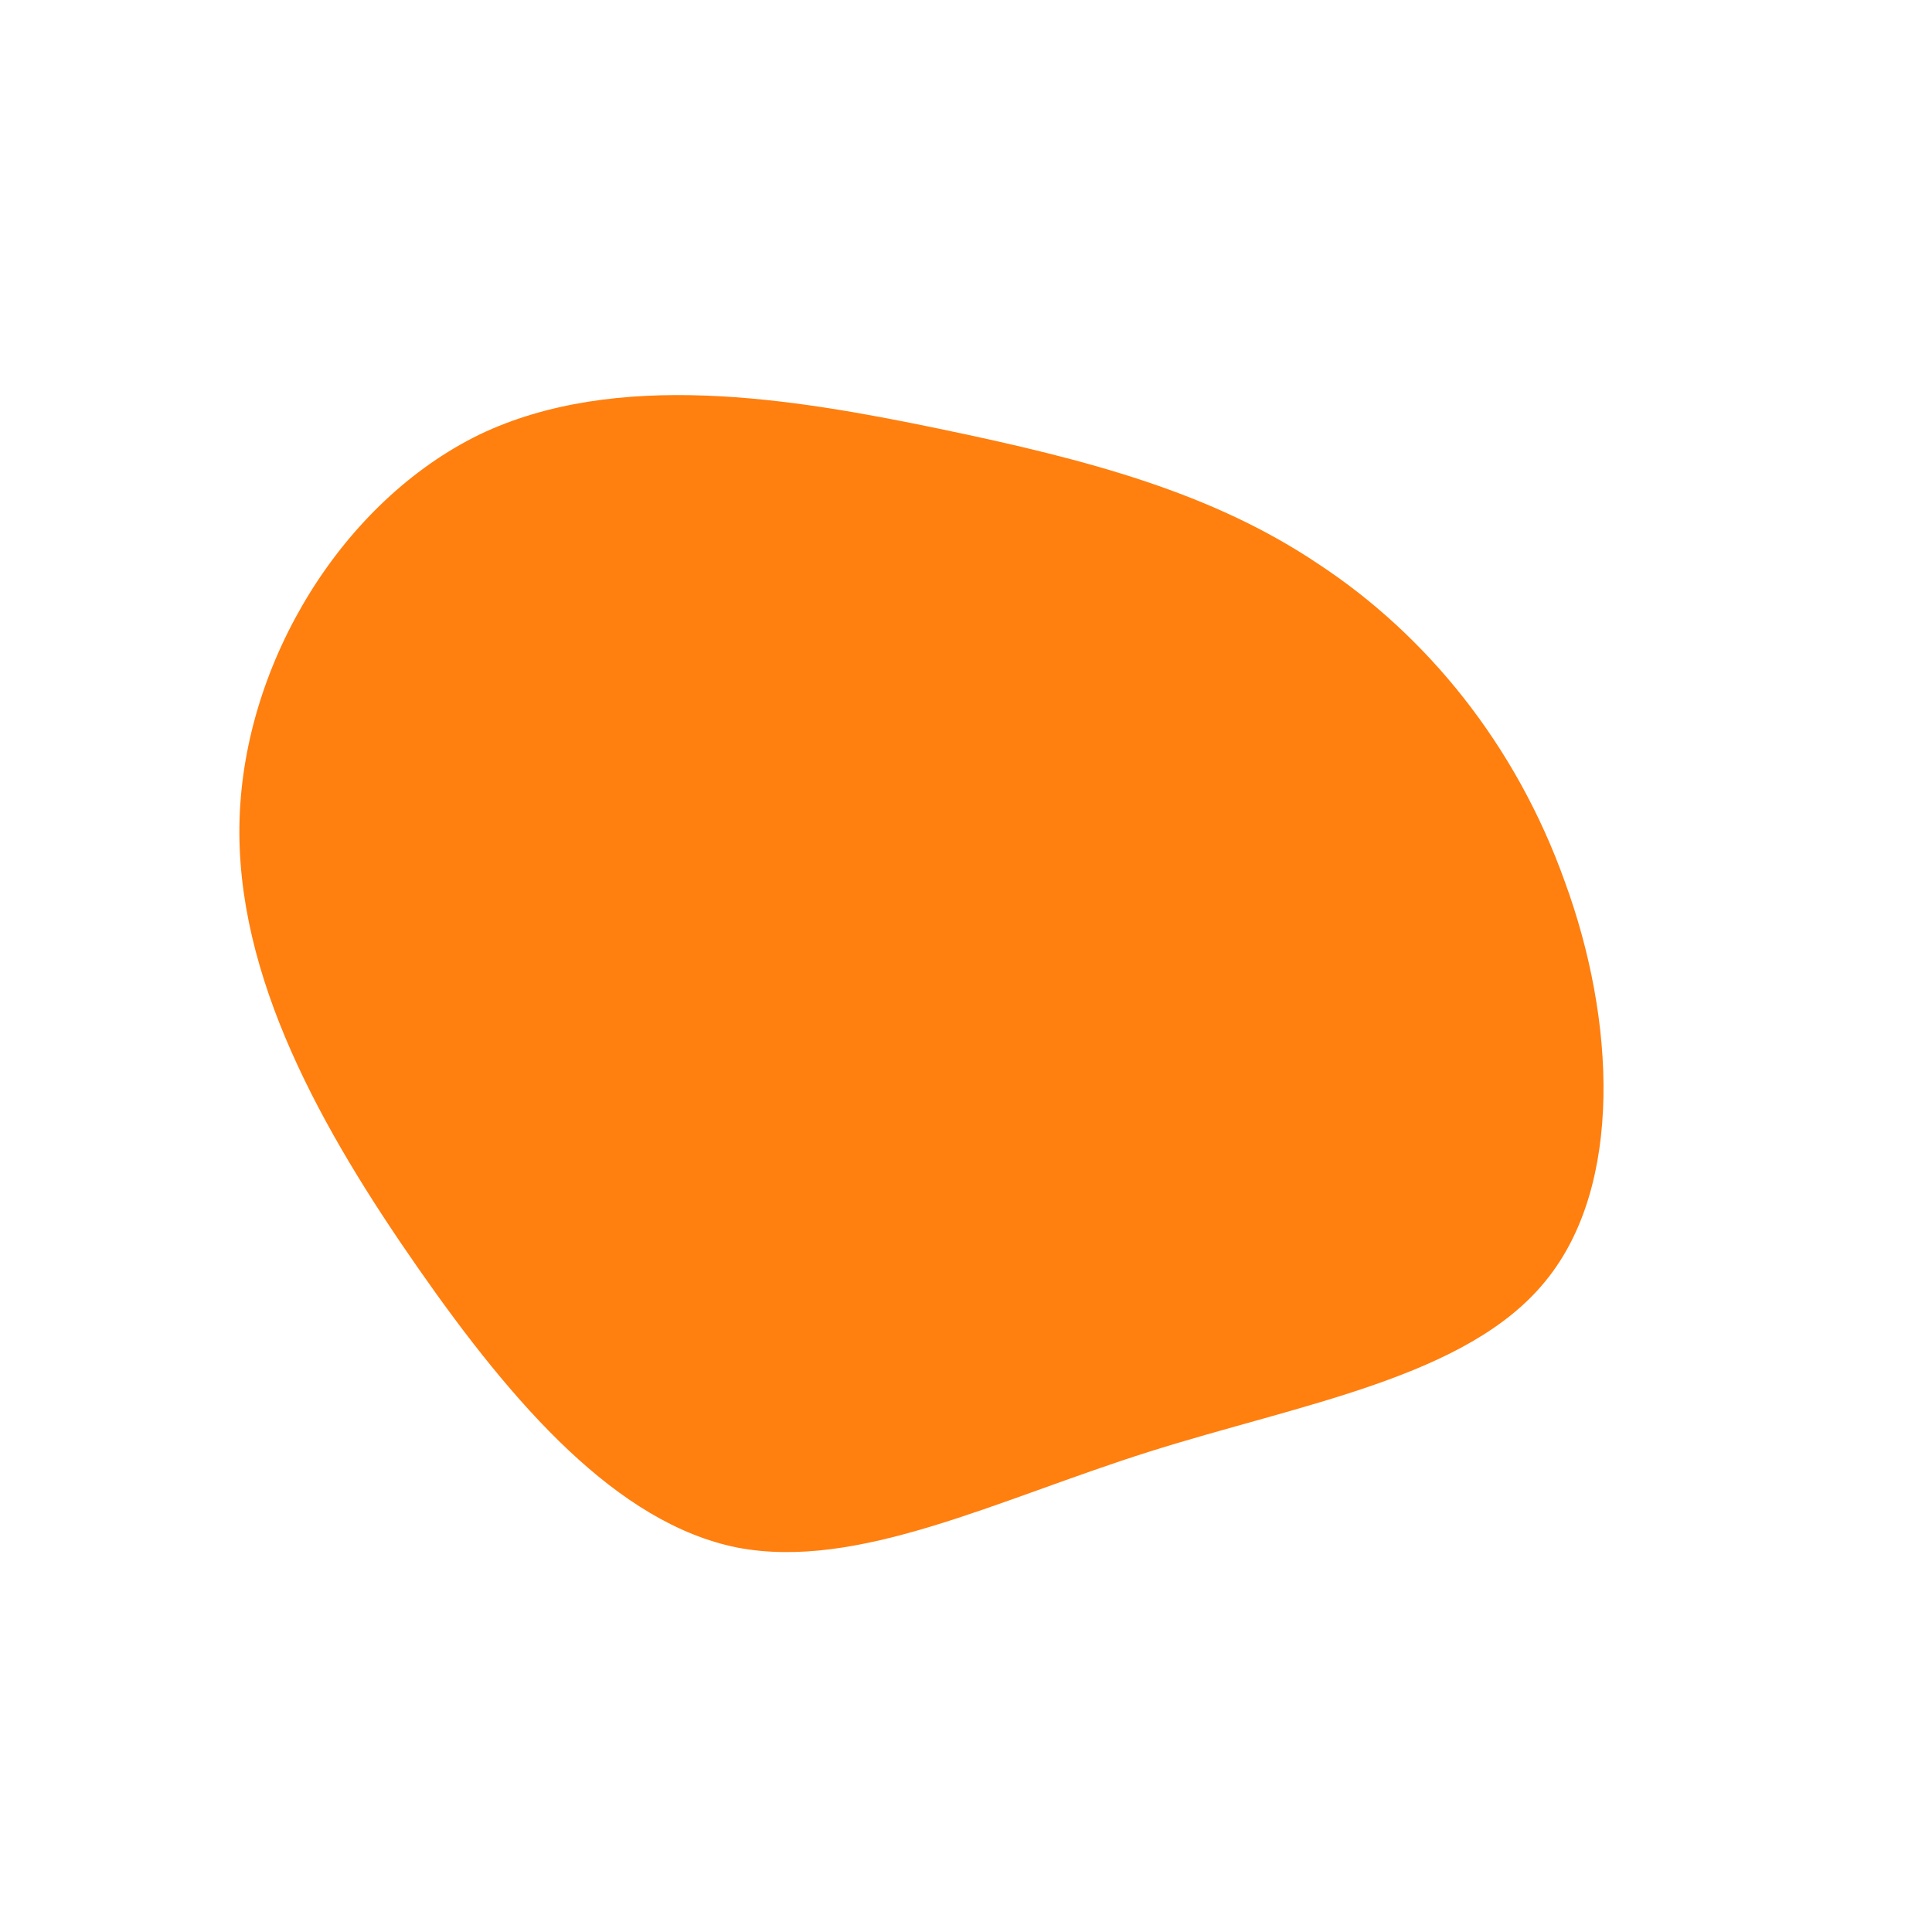<?xml version="1.0" standalone="no"?>
<svg viewBox="0 0 200 200" xmlns="http://www.w3.org/2000/svg">
  <path fill="#FF7F0F" d="M36.5,-41.6C47.6,-34.3,56.9,-23,62,-8.7C67.2,5.5,68.1,22.7,60,32.6C51.9,42.6,34.7,45.3,18.9,50.3C3.1,55.3,-11.2,62.6,-23.7,60.2C-36.1,57.7,-46.8,45.5,-56.7,31.3C-66.6,17.1,-75.7,1.1,-75.2,-15.2C-74.7,-31.6,-64.5,-48.1,-50.4,-55C-36.2,-61.8,-18.1,-58.8,-2.7,-55.6C12.7,-52.4,25.5,-49,36.5,-41.6Z" transform="translate(100 100)" />
</svg>
